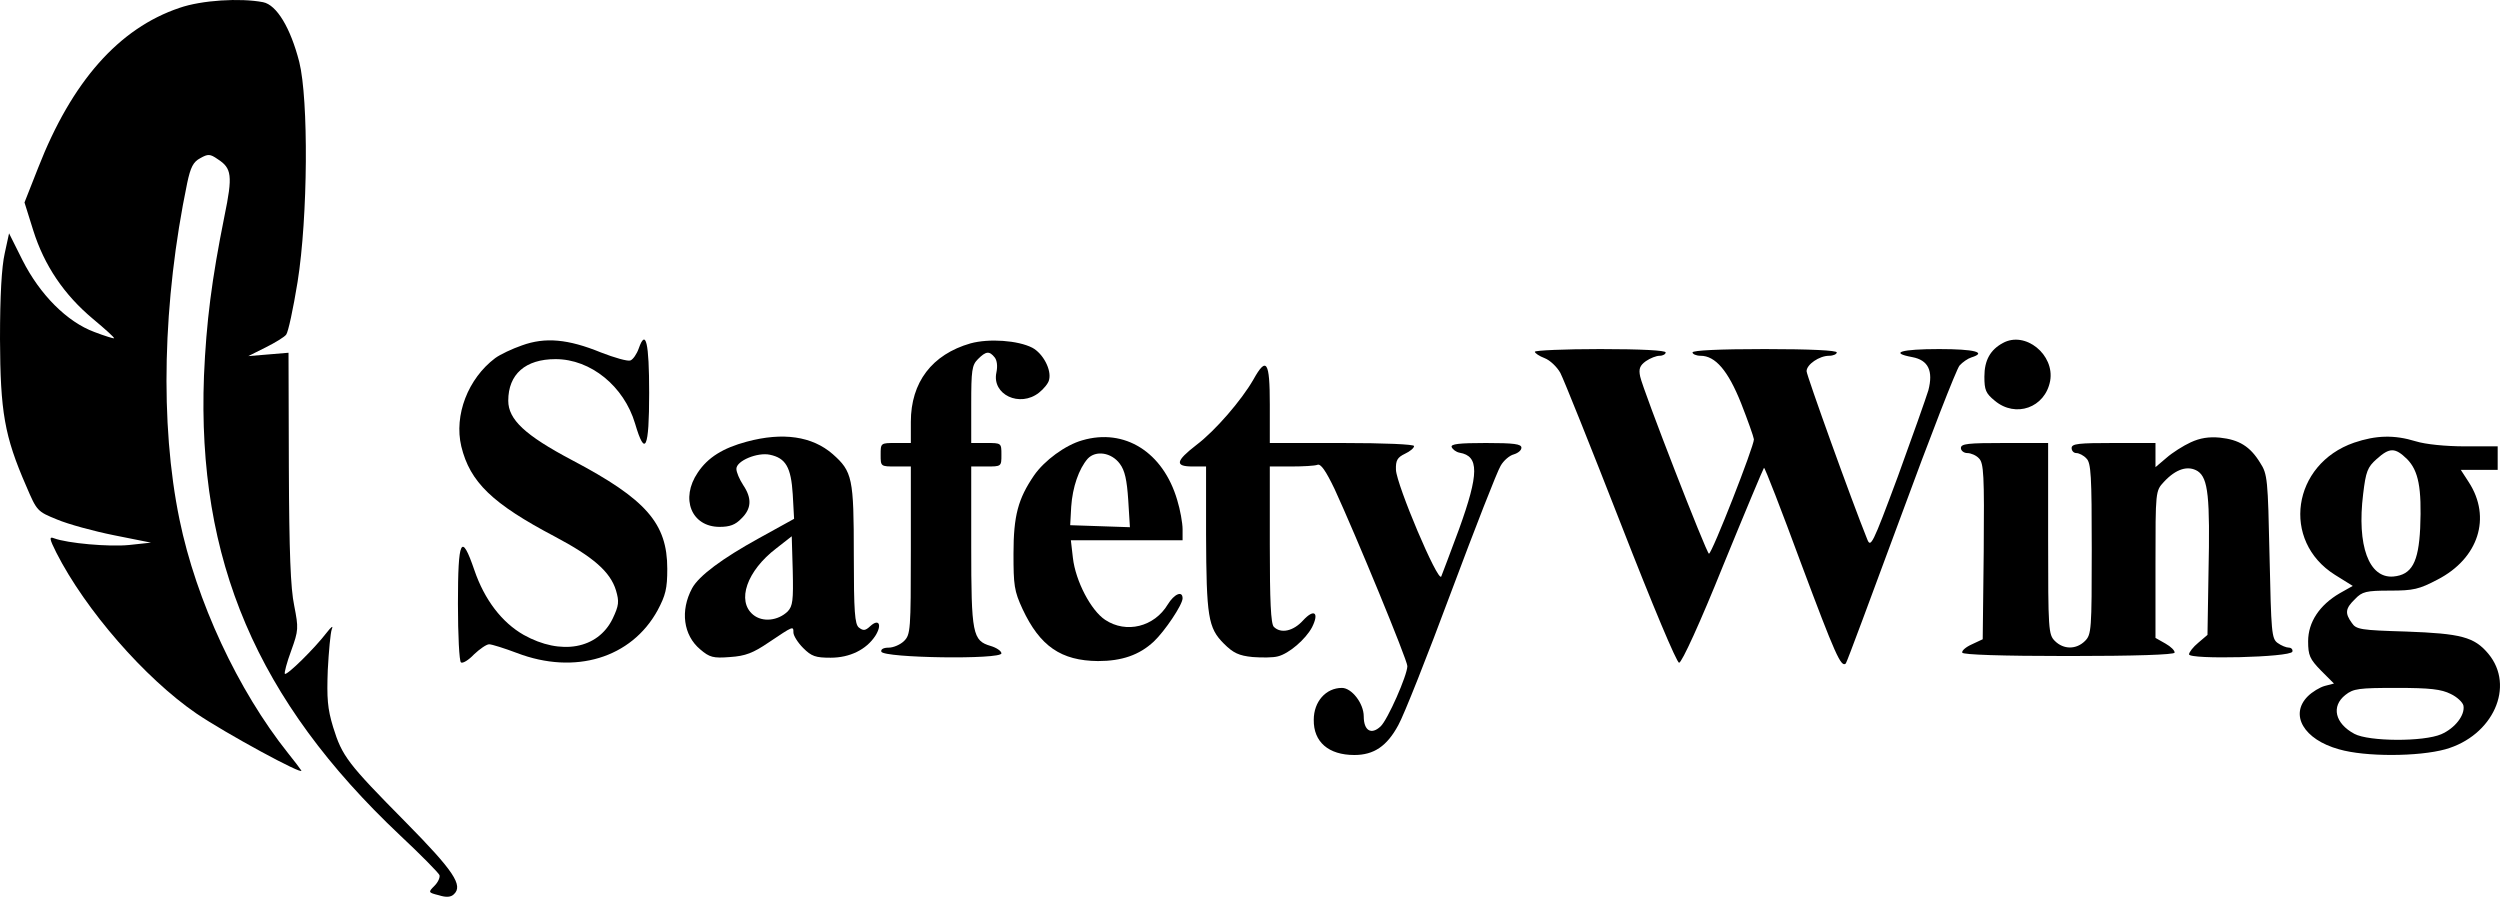 <svg width="698" height="251" viewBox="0 0 698 251" fill="none" xmlns="http://www.w3.org/2000/svg">
<path d="M50.112 2.199C33.158 7.913 20.045 22.806 10.678 46.785L6.838 56.526L9.273 64.301C12.364 74.136 17.89 82.285 25.946 89.029C29.318 91.839 32.034 94.274 31.847 94.462C31.753 94.555 29.224 93.806 26.32 92.682C18.733 89.872 11.146 82.285 6.276 72.637L2.529 65.144L1.311 70.764C0.468 74.51 0 82.472 0 94.649C0.094 114.975 1.218 121.719 7.306 135.675C10.303 142.7 10.397 142.794 15.923 145.042C19.014 146.353 26.227 148.32 31.847 149.444L42.15 151.505L36.062 152.161C30.442 152.723 18.827 151.692 15.08 150.287C13.675 149.725 13.769 150.381 15.736 154.315C23.885 170.332 40.464 189.346 54.795 199.181C62.757 204.614 85.143 216.791 84.113 215.105C83.738 214.543 82.146 212.389 80.46 210.328C66.41 192.718 54.795 167.803 50.112 145.042C44.586 118.253 45.429 84.065 52.266 51.094C53.203 46.691 53.952 45.193 55.919 44.162C58.074 42.945 58.636 42.945 60.79 44.443C64.724 46.972 65.005 49.033 62.663 60.367C59.104 78.07 57.605 89.872 56.95 104.952C54.983 156.376 71.749 195.528 111.651 233.183C117.459 238.615 122.423 243.673 122.704 244.329C122.891 244.985 122.329 246.296 121.299 247.326C119.519 249.106 119.519 249.2 122.517 249.949C124.577 250.605 125.889 250.511 126.732 249.668C129.354 247.233 126.732 243.205 113.244 229.53C97.039 213.138 95.54 211.171 93.011 203.022C91.419 197.776 91.232 194.966 91.513 187.098C91.794 181.853 92.262 176.701 92.637 175.671C93.105 174.547 92.543 174.922 91.232 176.608C87.86 181.01 80.085 188.691 79.523 188.129C79.336 187.848 80.085 184.944 81.303 181.666C83.364 175.952 83.364 175.39 82.146 169.114C81.116 164.244 80.741 154.128 80.647 130.523L80.554 98.489L74.934 98.958L69.314 99.426L74.184 96.991C76.807 95.679 79.43 94.087 79.898 93.431C80.46 92.776 81.865 86.219 83.083 78.725C85.986 60.554 86.174 27.771 83.551 17.28C81.116 7.82 77.275 1.356 73.435 0.607C67.066 -0.611 56.294 0.045 50.112 2.199Z" fill="black"/>
<path d="M145.746 96.429C143.03 97.365 139.658 98.958 138.253 99.988C130.666 105.702 126.732 115.911 128.792 124.622C131.228 134.645 137.503 140.64 154.925 149.819C165.697 155.533 170.381 159.654 171.973 164.806C172.91 167.99 172.816 169.021 171.036 172.767C166.915 181.197 156.611 183.071 146.214 177.263C140.126 173.798 135.255 167.428 132.445 159.186C128.792 148.508 127.856 150.475 127.856 168.552C127.856 177.357 128.23 184.663 128.699 184.944C129.167 185.319 130.853 184.288 132.352 182.696C133.944 181.197 135.817 179.886 136.567 179.886C137.316 179.886 140.875 181.01 144.341 182.321C160.545 188.503 176.282 183.726 183.588 170.426C185.836 166.211 186.304 164.337 186.304 158.811C186.304 146.166 180.497 139.422 159.702 128.463C146.589 121.531 141.906 117.129 141.906 111.884C141.906 104.484 146.683 100.269 155.113 100.269C164.948 100.269 174.221 107.856 177.312 118.253C180.122 127.807 181.246 125.372 181.246 109.729C181.246 95.586 180.309 91.652 178.342 97.272C177.78 98.864 176.75 100.363 176.001 100.644C175.251 100.925 171.598 99.894 167.758 98.396C158.578 94.649 152.209 94.087 145.746 96.429Z" fill="black"/>
<path d="M270.979 95.867C260.207 98.958 254.306 106.732 254.306 117.785V123.686H250.091C245.876 123.686 245.876 123.686 245.876 126.964C245.876 130.242 245.876 130.242 250.091 130.242H254.306V153.659C254.306 175.858 254.213 177.17 252.433 178.949C251.403 179.98 249.436 180.823 248.124 180.823C246.626 180.823 245.876 181.291 246.064 181.947C246.719 183.726 279.596 184.195 279.596 182.415C279.596 181.759 278.191 180.823 276.599 180.354C271.541 178.856 271.166 177.076 271.166 152.442V130.242H275.381C279.596 130.242 279.596 130.242 279.596 126.964C279.596 123.686 279.596 123.686 275.381 123.686H271.166V112.914C271.166 103.36 271.354 101.955 273.04 100.269C275.288 98.021 276.224 97.927 277.723 99.801C278.379 100.644 278.566 102.236 278.191 104.016C276.88 110.198 284.748 113.851 290.087 109.636C291.398 108.605 292.71 107.013 292.897 106.076C293.646 103.266 291.211 98.677 288.214 97.084C284.186 95.024 276.131 94.462 270.979 95.867Z" fill="black"/>
<path d="M559.193 95.773C555.727 97.646 554.041 100.55 554.041 105.14C554.041 108.886 554.416 109.823 556.945 111.884C562.752 116.754 570.995 113.851 572.4 106.357C573.711 99.051 565.469 92.307 559.193 95.773Z" fill="black"/>
<path d="M428.527 98.208C428.527 98.583 429.745 99.426 431.244 99.988C432.742 100.55 434.709 102.423 435.646 104.109C436.583 105.889 444.17 124.81 452.506 146.166C461.592 169.489 468.148 185.038 468.804 185.038C469.553 185.038 474.705 173.798 481.074 157.968C487.163 143.075 492.315 130.804 492.502 130.617C492.689 130.336 497.373 142.419 502.899 157.406C512.359 182.696 514.045 186.536 515.357 185.225C515.638 184.944 522.475 166.492 530.718 144.199C538.867 122 546.267 102.985 547.11 102.049C547.953 101.112 549.451 100.082 550.388 99.801C554.884 98.396 551.325 97.459 541.396 97.459C530.812 97.459 527.346 98.489 533.903 99.707C538.399 100.55 539.804 103.547 538.399 108.98C537.743 111.134 533.903 122 529.875 133.052C522.663 152.442 522.288 153.097 521.258 150.381C516.949 139.703 504.398 104.765 504.398 103.641C504.398 101.768 507.957 99.332 510.673 99.332C511.891 99.332 512.828 98.864 512.828 98.396C512.828 97.834 505.522 97.459 492.689 97.459C479.857 97.459 472.551 97.834 472.551 98.396C472.551 98.864 473.581 99.332 474.799 99.332C478.92 99.332 482.479 103.454 486.133 112.633C488.006 117.41 489.598 121.906 489.692 122.655C489.786 124.435 477.983 154.596 477.14 154.596C476.485 154.596 458.688 108.793 457.939 105.14C457.47 102.985 457.845 102.049 459.531 100.831C460.749 99.988 462.435 99.332 463.371 99.332C464.308 99.332 465.057 98.864 465.057 98.396C465.057 97.834 458.313 97.459 446.792 97.459C436.77 97.459 428.527 97.834 428.527 98.208Z" fill="black"/>
<path d="M349.94 105.983C346.662 111.696 339.356 120.22 334.017 124.248C328.21 128.744 327.929 130.242 332.987 130.242H336.733V149.163C336.827 172.205 337.295 175.296 341.698 179.699C344.32 182.321 345.913 183.071 349.753 183.445C352.282 183.633 355.467 183.633 356.778 183.258C359.869 182.509 364.552 178.481 366.332 175.109C368.393 170.988 366.894 169.864 363.803 173.236C361.087 176.233 357.621 176.982 355.654 175.015C354.811 174.172 354.53 167.803 354.53 152.067V130.242H360.525C363.803 130.242 367.175 130.055 367.831 129.774C368.768 129.399 370.173 131.46 372.608 136.518C378.603 149.538 392.934 184.288 392.934 185.974C392.934 188.503 387.407 201.055 385.44 202.834C382.818 205.27 380.757 203.958 380.757 200.024C380.757 196.371 377.385 192.063 374.669 192.063C370.173 192.063 366.801 195.903 366.801 200.961C366.707 207.143 370.922 210.796 378.134 210.796C383.567 210.796 387.22 208.361 390.405 202.46C391.903 199.837 398.554 183.071 405.204 165.18C411.854 147.384 418.036 131.554 418.973 130.055C419.816 128.556 421.502 127.151 422.626 126.87C423.844 126.496 424.78 125.746 424.78 124.997C424.78 123.967 422.72 123.686 414.852 123.686C407.358 123.686 405.017 123.967 405.298 124.81C405.579 125.465 406.515 126.215 407.546 126.402C412.978 127.339 412.978 132.209 407.358 147.758C404.923 154.315 402.675 160.31 402.394 160.965C401.457 162.651 389.936 135.394 389.749 131.179C389.655 128.556 390.124 127.713 392.278 126.683C393.683 126.027 394.807 125.091 394.807 124.529C394.807 124.06 386.658 123.686 374.669 123.686H354.53V112.914C354.53 100.831 353.593 99.426 349.94 105.983Z" fill="black"/>
<path d="M208.503 123.311C201.853 125.091 197.638 127.713 194.828 131.928C189.863 139.234 193.048 147.103 200.916 147.103C203.726 147.103 205.318 146.541 207.004 144.761C209.814 142.045 210.002 139.141 207.473 135.394C206.442 133.802 205.599 131.835 205.599 130.898C205.599 128.65 211.5 126.215 214.966 126.964C219.368 127.901 220.867 130.43 221.335 138.017L221.71 144.855L211.875 150.287C201.665 155.907 195.109 160.778 193.235 164.244C189.863 170.519 190.8 177.357 195.483 181.291C198.106 183.539 199.136 183.82 203.82 183.445C208.128 183.164 210.283 182.321 214.685 179.324C221.523 174.734 221.523 174.734 221.523 176.608C221.523 177.451 222.74 179.418 224.239 180.916C226.581 183.258 227.705 183.633 231.92 183.633C237.259 183.633 241.849 181.385 244.378 177.544C246.345 174.453 245.408 172.58 242.973 174.828C241.568 176.139 241.006 176.139 239.788 175.203C238.664 174.266 238.383 170.894 238.383 154.877C238.383 133.521 238.008 131.647 232.482 126.777C226.768 121.812 218.619 120.595 208.503 123.311ZM219.93 170.707C217.214 173.329 212.905 173.798 210.283 171.643C205.599 167.803 208.503 159.373 216.746 153.097L221.054 149.725L221.335 159.373C221.523 167.616 221.335 169.208 219.93 170.707Z" fill="black"/>
<path d="M302.17 122.936C297.487 124.248 291.586 128.556 288.682 132.771C284.28 139.234 282.968 143.918 282.968 154.596C282.968 163.401 283.156 164.993 285.497 170.051C290.368 180.448 296.269 184.476 306.573 184.569C313.223 184.569 318.094 182.883 322.121 179.137C325.212 176.233 330.177 168.833 330.177 167.054C330.177 164.806 327.835 165.836 326.055 168.74C322.309 175.015 314.441 176.982 308.54 173.048C304.606 170.426 300.297 162.277 299.548 155.72L298.986 150.849H314.628H330.177V147.758C330.177 146.072 329.521 142.326 328.678 139.609C324.744 126.215 313.972 119.471 302.17 122.936ZM312.661 129.493C314.066 131.366 314.628 133.989 315.003 139.609L315.471 147.196L307.135 146.915L298.798 146.634L299.079 141.483C299.454 135.956 301.234 130.898 303.669 128.088C305.917 125.653 310.319 126.308 312.661 129.493Z" fill="black"/>
<path d="M611.646 123.498C609.586 124.435 606.495 126.402 604.902 127.807L601.811 130.43V127.058V123.686H590.103C580.362 123.686 578.395 123.873 578.395 125.091C578.395 125.84 578.957 126.496 579.706 126.496C580.455 126.496 581.767 127.151 582.516 127.994C583.827 129.212 584.015 132.865 584.015 153.285C584.015 175.858 583.921 177.17 582.141 178.949C579.706 181.385 576.147 181.385 573.711 178.949C571.932 177.17 571.838 175.858 571.838 150.381V123.686H559.661C549.451 123.686 547.484 123.873 547.484 125.091C547.484 125.84 548.327 126.496 549.264 126.496C550.294 126.496 551.793 127.151 552.542 127.994C553.854 129.306 554.041 132.584 553.854 153.94L553.573 178.481L550.575 179.886C548.889 180.635 547.672 181.666 547.859 182.228C548.046 182.79 558.724 183.164 577.458 183.164C596.191 183.164 606.963 182.79 607.15 182.228C607.244 181.666 606.12 180.542 604.621 179.699L601.811 178.106V157.593C601.811 137.08 601.811 137.08 604.153 134.551C607.525 130.898 610.897 129.868 613.613 131.554C616.517 133.521 617.079 138.672 616.611 160.029L616.33 177.263L613.801 179.418C612.302 180.635 611.178 182.134 611.178 182.696C611.178 184.195 639.466 183.539 640.028 181.947C640.215 181.385 639.747 180.823 639.091 180.823C638.342 180.823 636.937 180.261 635.906 179.511C634.22 178.294 634.127 176.514 633.658 155.345C633.19 133.708 633.096 132.397 631.036 129.212C628.226 124.622 625.134 122.749 619.795 122.187C616.704 121.906 614.269 122.281 611.646 123.498Z" fill="black"/>
<path d="M657.262 123.592C639.934 129.587 636.843 151.037 651.923 160.497L656.888 163.588L653.235 165.649C647.615 168.927 644.43 173.704 644.43 179.043C644.43 182.977 644.898 184.007 647.989 187.192L651.642 190.845L649.113 191.501C647.708 191.875 645.554 193.187 644.336 194.404C639.185 199.556 643.212 206.487 653.047 209.204C660.447 211.358 675.246 211.265 682.74 209.204C696.041 205.457 702.316 191.594 694.729 182.509C690.795 177.825 687.142 176.889 671.781 176.327C659.136 175.952 657.824 175.765 656.607 173.891C654.64 171.175 654.827 169.864 657.543 167.241C659.51 165.18 660.634 164.899 667.285 164.899C673.841 164.899 675.434 164.525 680.585 161.808C692.013 155.907 695.666 144.48 689.296 134.645L687.048 131.179H692.2H697.352V127.901V124.622H688.266C682.833 124.622 677.213 124.06 674.497 123.217C668.409 121.344 663.351 121.531 657.262 123.592ZM672.062 128.182C675.246 131.46 676.183 136.143 675.715 147.477C675.246 157.031 673.373 160.497 668.221 160.965C661.384 161.527 658.012 152.348 659.791 137.923C660.541 131.647 661.009 130.43 663.538 128.182C667.191 124.903 668.69 124.903 672.062 128.182ZM684.238 193.749C686.018 194.592 687.61 196.09 687.798 197.027C688.266 199.65 685.456 203.303 681.616 204.989C676.651 207.143 661.384 207.049 657.356 204.895C651.923 201.991 650.799 197.214 654.827 194.03C657.075 192.25 658.574 192.063 669.158 192.063C678.525 192.063 681.616 192.437 684.238 193.749Z" fill="black"/>
</svg>
